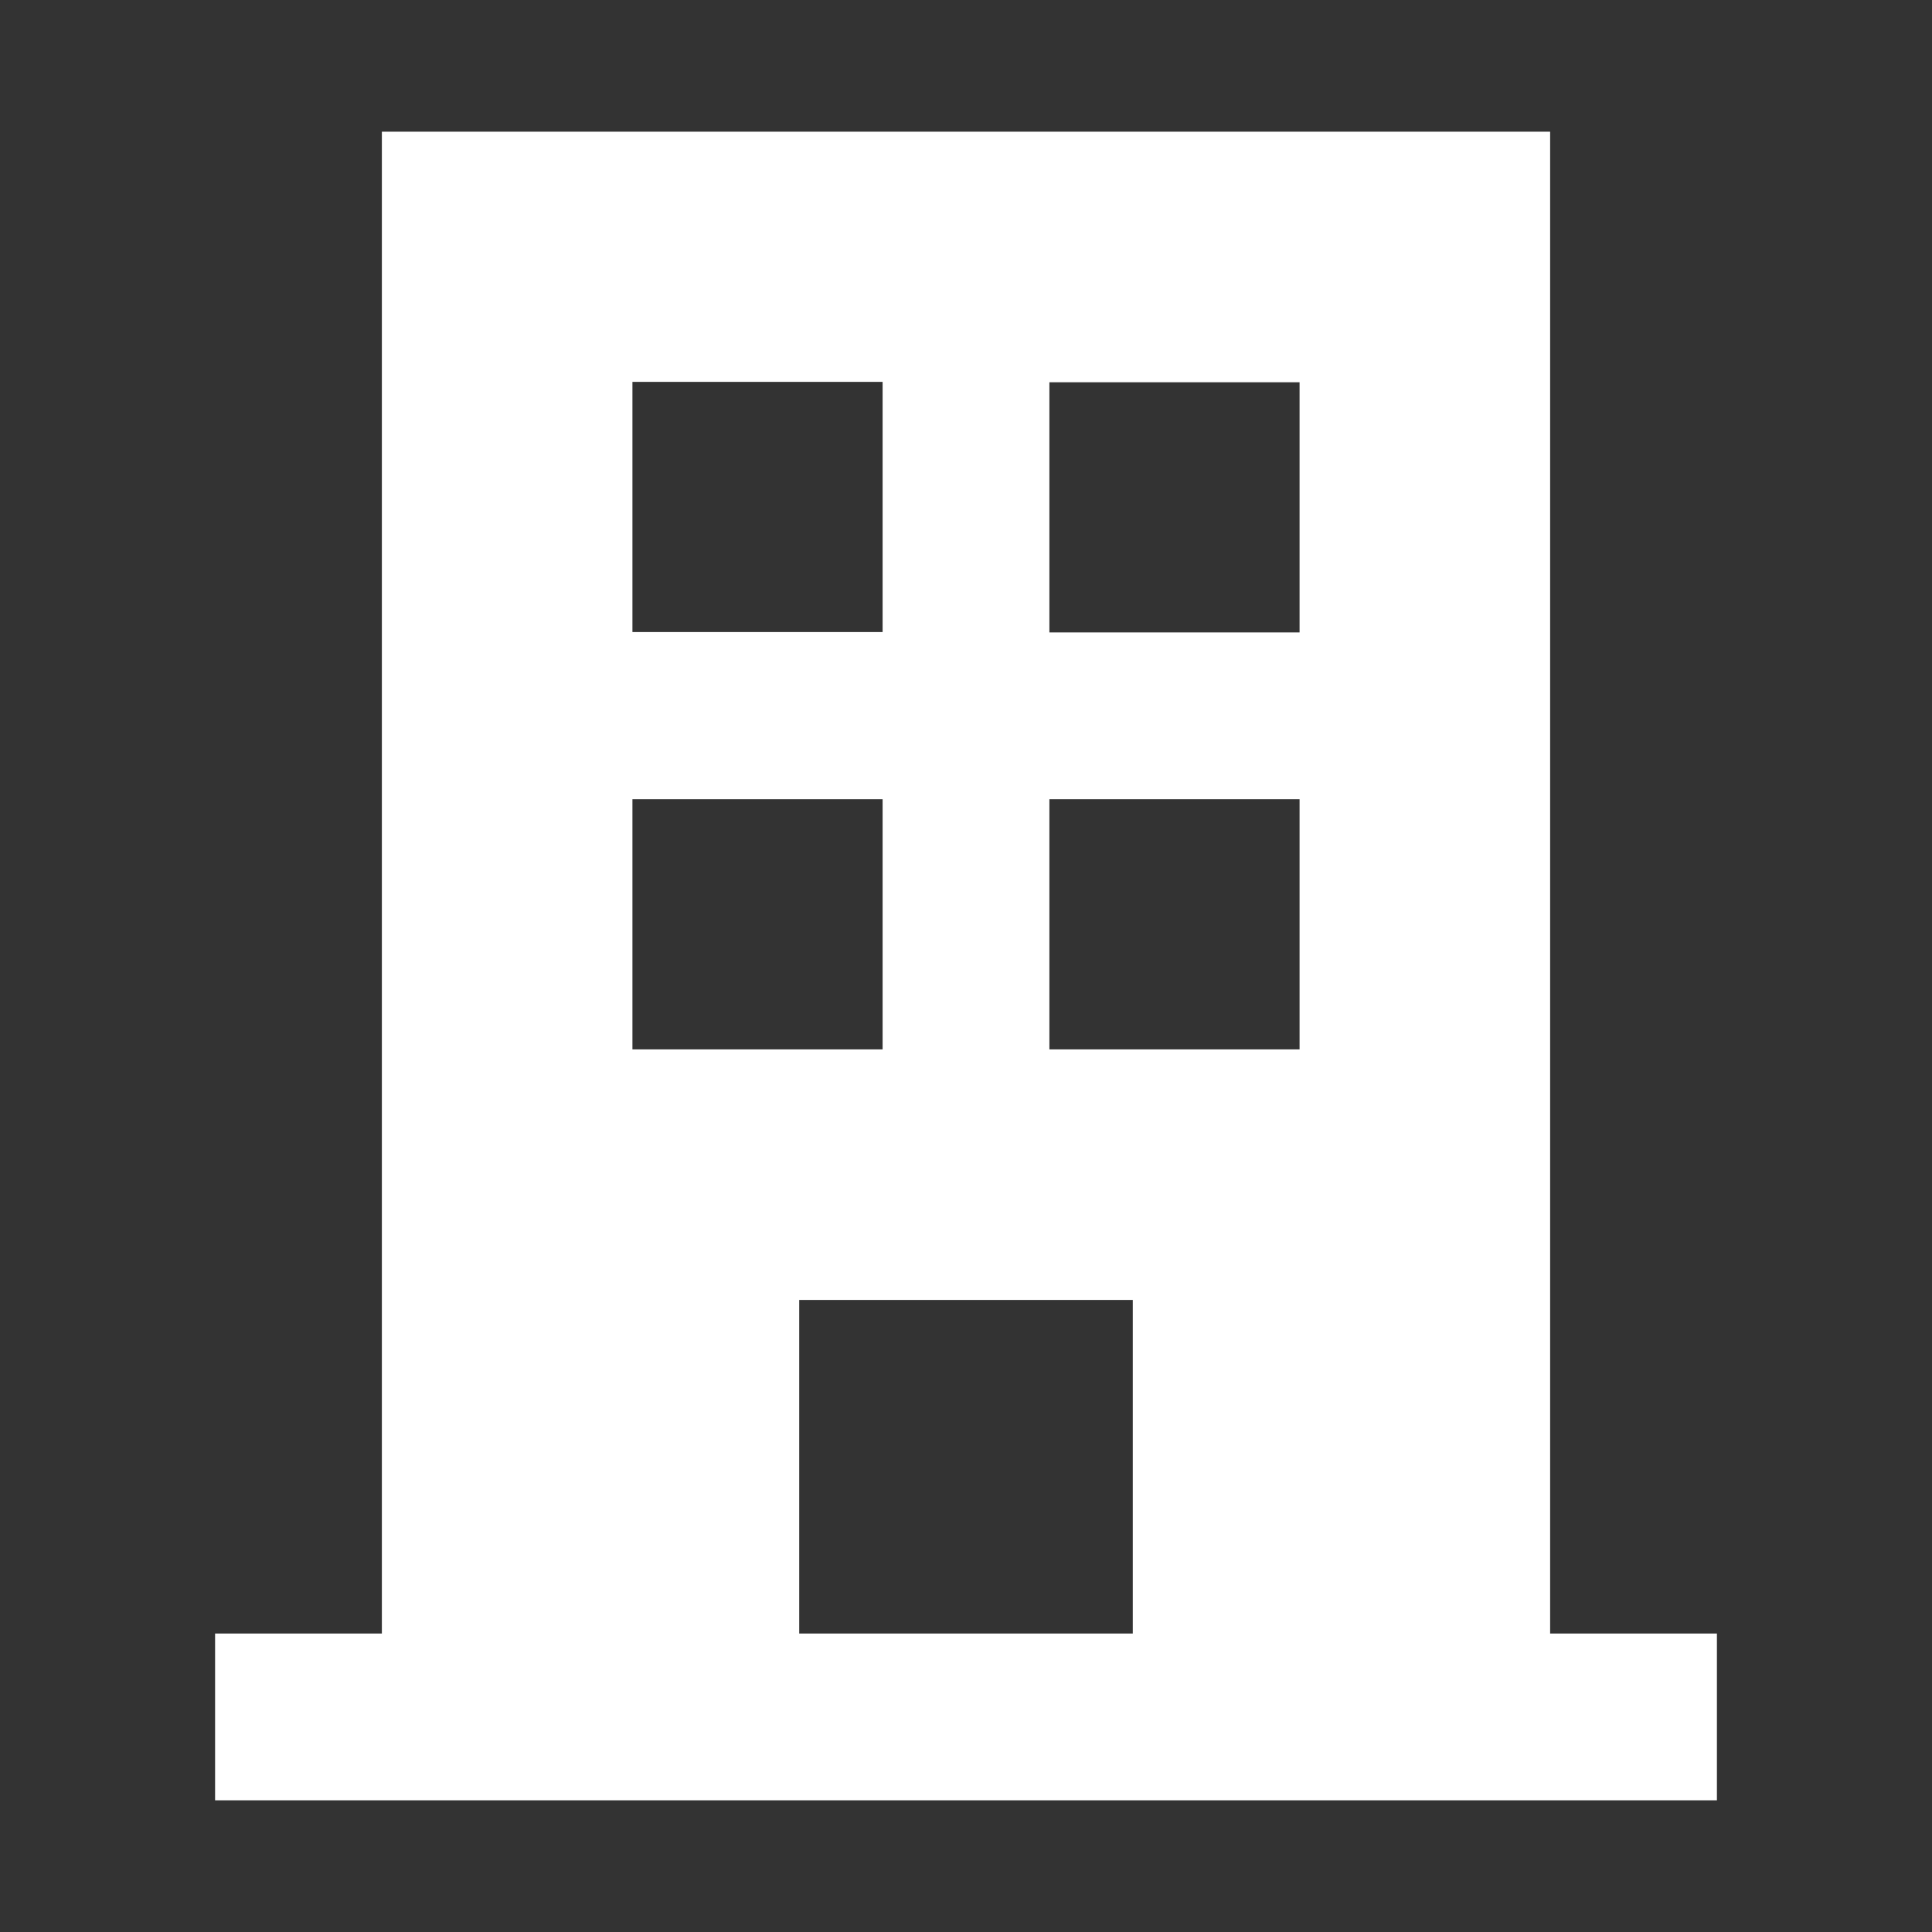 <?xml version="1.0" encoding="utf-8"?>
<!-- Generator: $$$/GeneralStr/196=Adobe Illustrator 27.6.0, SVG Export Plug-In . SVG Version: 6.00 Build 0)  -->
<svg version="1.1" id="Layer_1" xmlns="http://www.w3.org/2000/svg" xmlns:xlink="http://www.w3.org/1999/xlink" x="0px" y="0px"
	 viewBox="0 0 512 512" style="enable-background:new 0 0 512 512;" xml:space="preserve">
<rect x="0" y="0" width="512" height="512" fill="#333333" stroke="none"/>
<style type="text/css">
	.st0{fill:#FFFFFF;}
</style>
<path class="st0" d="M410.8,432.9v-398H101.2v398H57v44.2h398v-44.2H410.8z M167.6,101.2h66.3v66.3h-66.3V101.2z M167.6,211.8h66.3
	v66.3h-66.3V211.8z M300.2,432.9h-88.4v-88.4h88.4V432.9z M344.4,278.1h-66.3v-66.3h66.3V278.1z M344.4,167.6h-66.3v-66.3h66.3
	V167.6z"/>
</svg>

